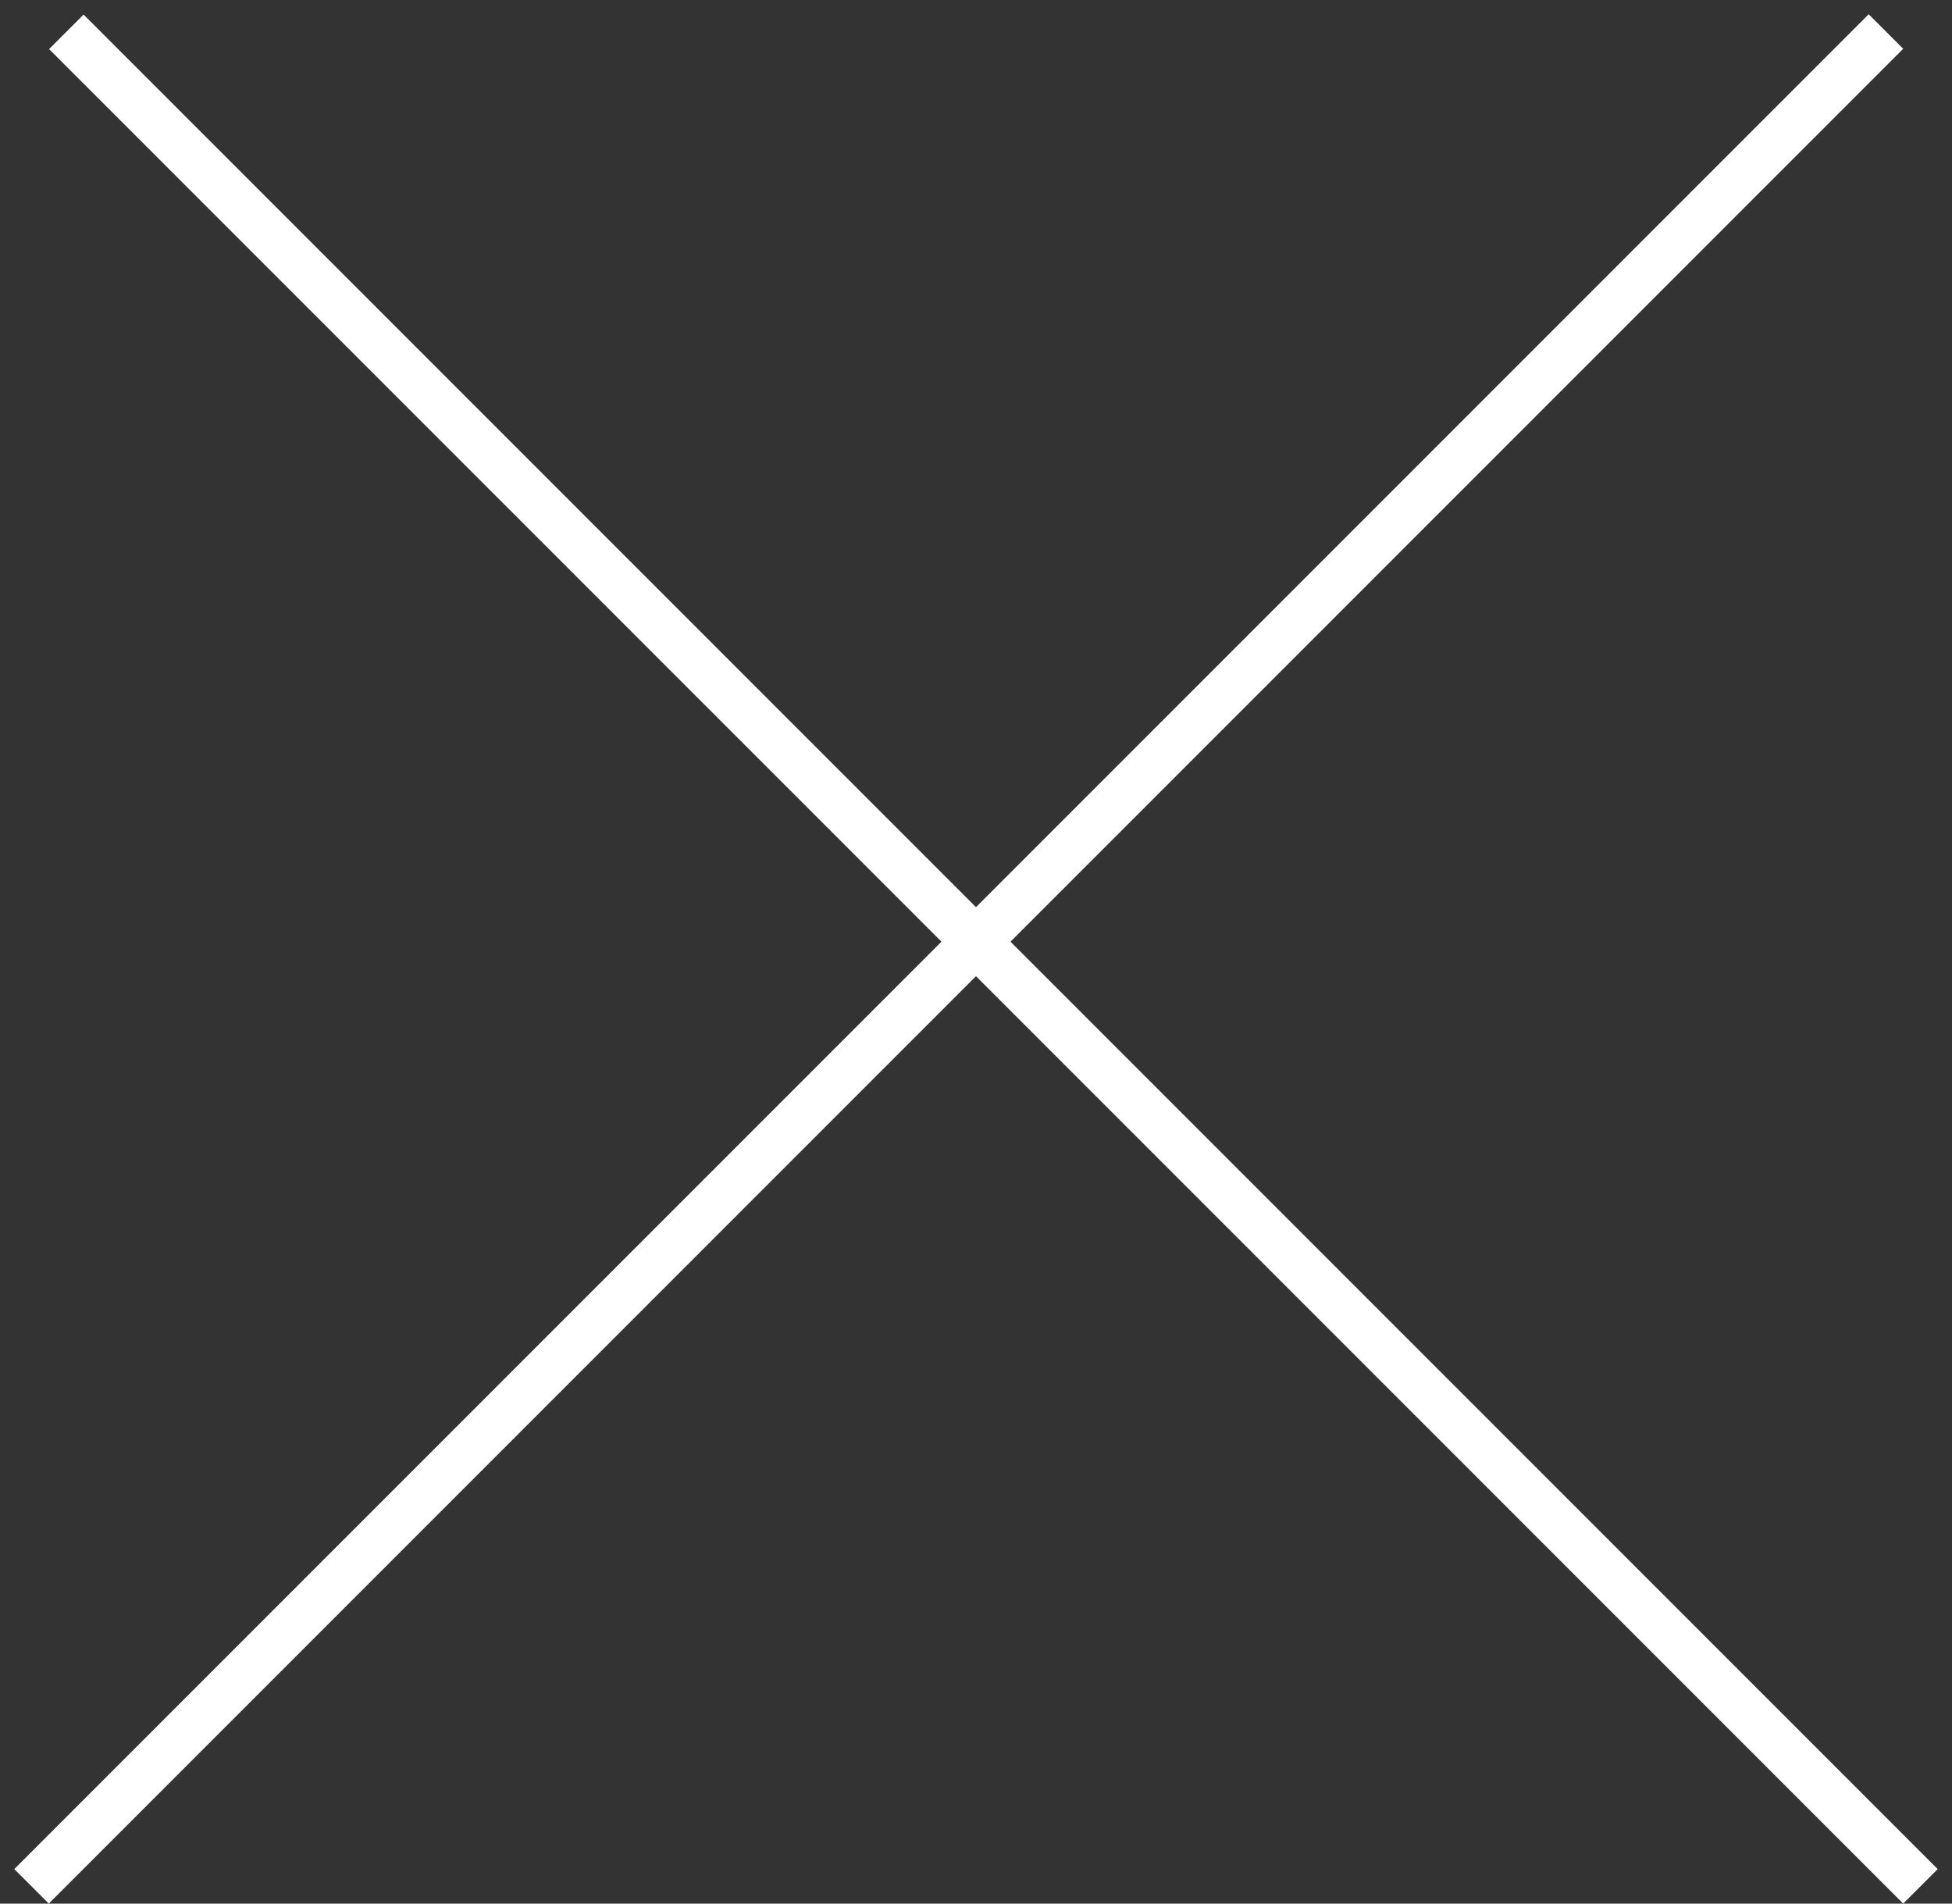 <svg width="40" height="39" viewBox="0 0 40 39" fill="none" xmlns="http://www.w3.org/2000/svg">
<rect x="0" y="0" width="40" height="39" fill="#333333" stroke="none"/>
<line x1="0.646" y1="38.646" x2="38.646" y2="0.646" stroke="white"/>
<line y1="-0.5" x2="53.74" y2="-0.5" transform="matrix(-0.707 -0.707 -0.707 0.707 39 39)" stroke="white"/>
</svg>
